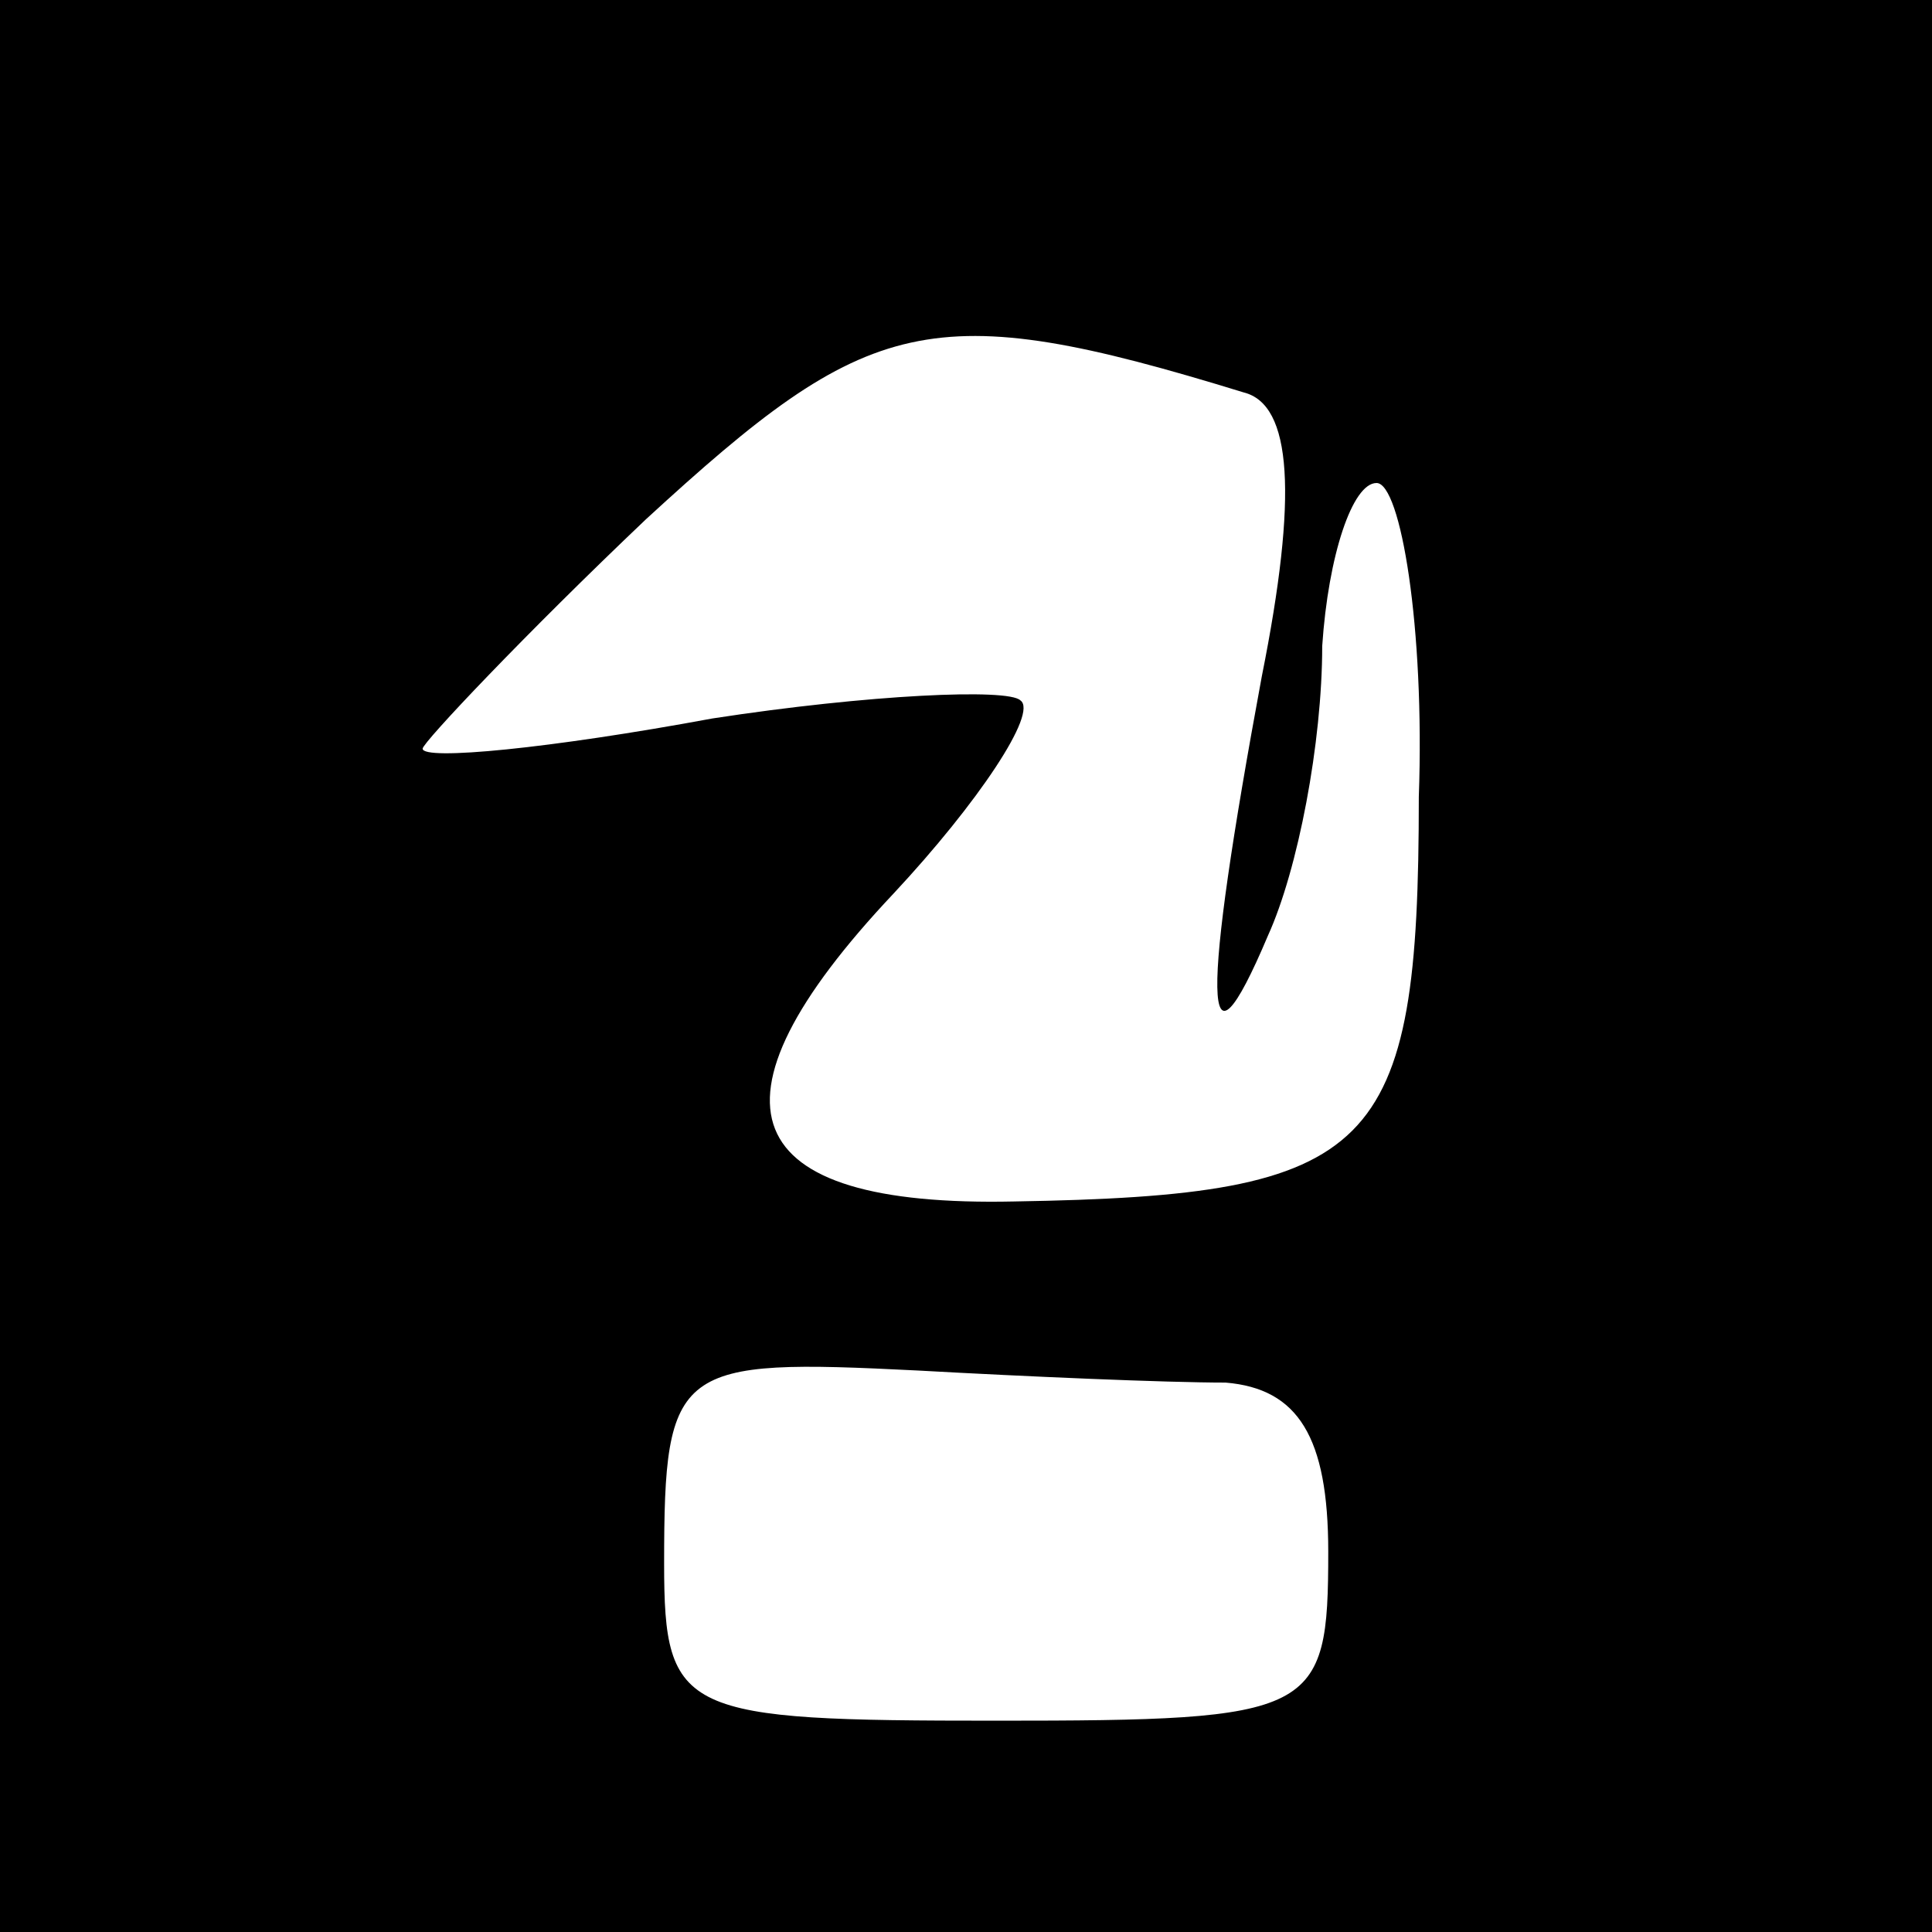 <?xml version="1.0" standalone="no"?>
<!DOCTYPE svg PUBLIC "-//W3C//DTD SVG 20010904//EN"
 "http://www.w3.org/TR/2001/REC-SVG-20010904/DTD/svg10.dtd">
<svg version="1.0" xmlns="http://www.w3.org/2000/svg"
 width="32pt" height="32pt" viewBox="0 0 32 32"
 preserveAspectRatio="xMidYMid meet">
<rect x="0" y="0" width="32" height="32" fill="#808080" stroke="none"/>
<g transform="translate(0,32) scale(0.1,-0.1)"
fill="#000000" stroke="none">
<path fill="#000000" stroke="none" d="M0 160 l0 -160 160 0 160 0 0 160 0
160 -160 0 -160 0 0 -160z"/>
<path fill="#ffffff" stroke="none" d="M206 255 c8 -2 9 -17 3 -47 -10 -54
-10 -69 1 -43 5 11 9 32 9 48 1 15 5 27 9 27 4 0 8 -24 7 -52 0 -59 -7 -66
-67 -67 -46 -1 -53 16 -20 51 14 15 24 30 21 32 -2 2 -25 1 -51 -3 -27 -5 -48
-7 -48 -5 0 1 17 19 37 38 37 34 47 37 99 21z"/>
<path fill="#ffffff" stroke="none" d="M203 91 c12 -1 17 -9 17 -28 0 -27 -2
-28 -55 -28 -52 0 -55 1 -55 26 0 33 2 34 42 32 18 -1 41 -2 51 -2z"/>
</g>
</svg>
